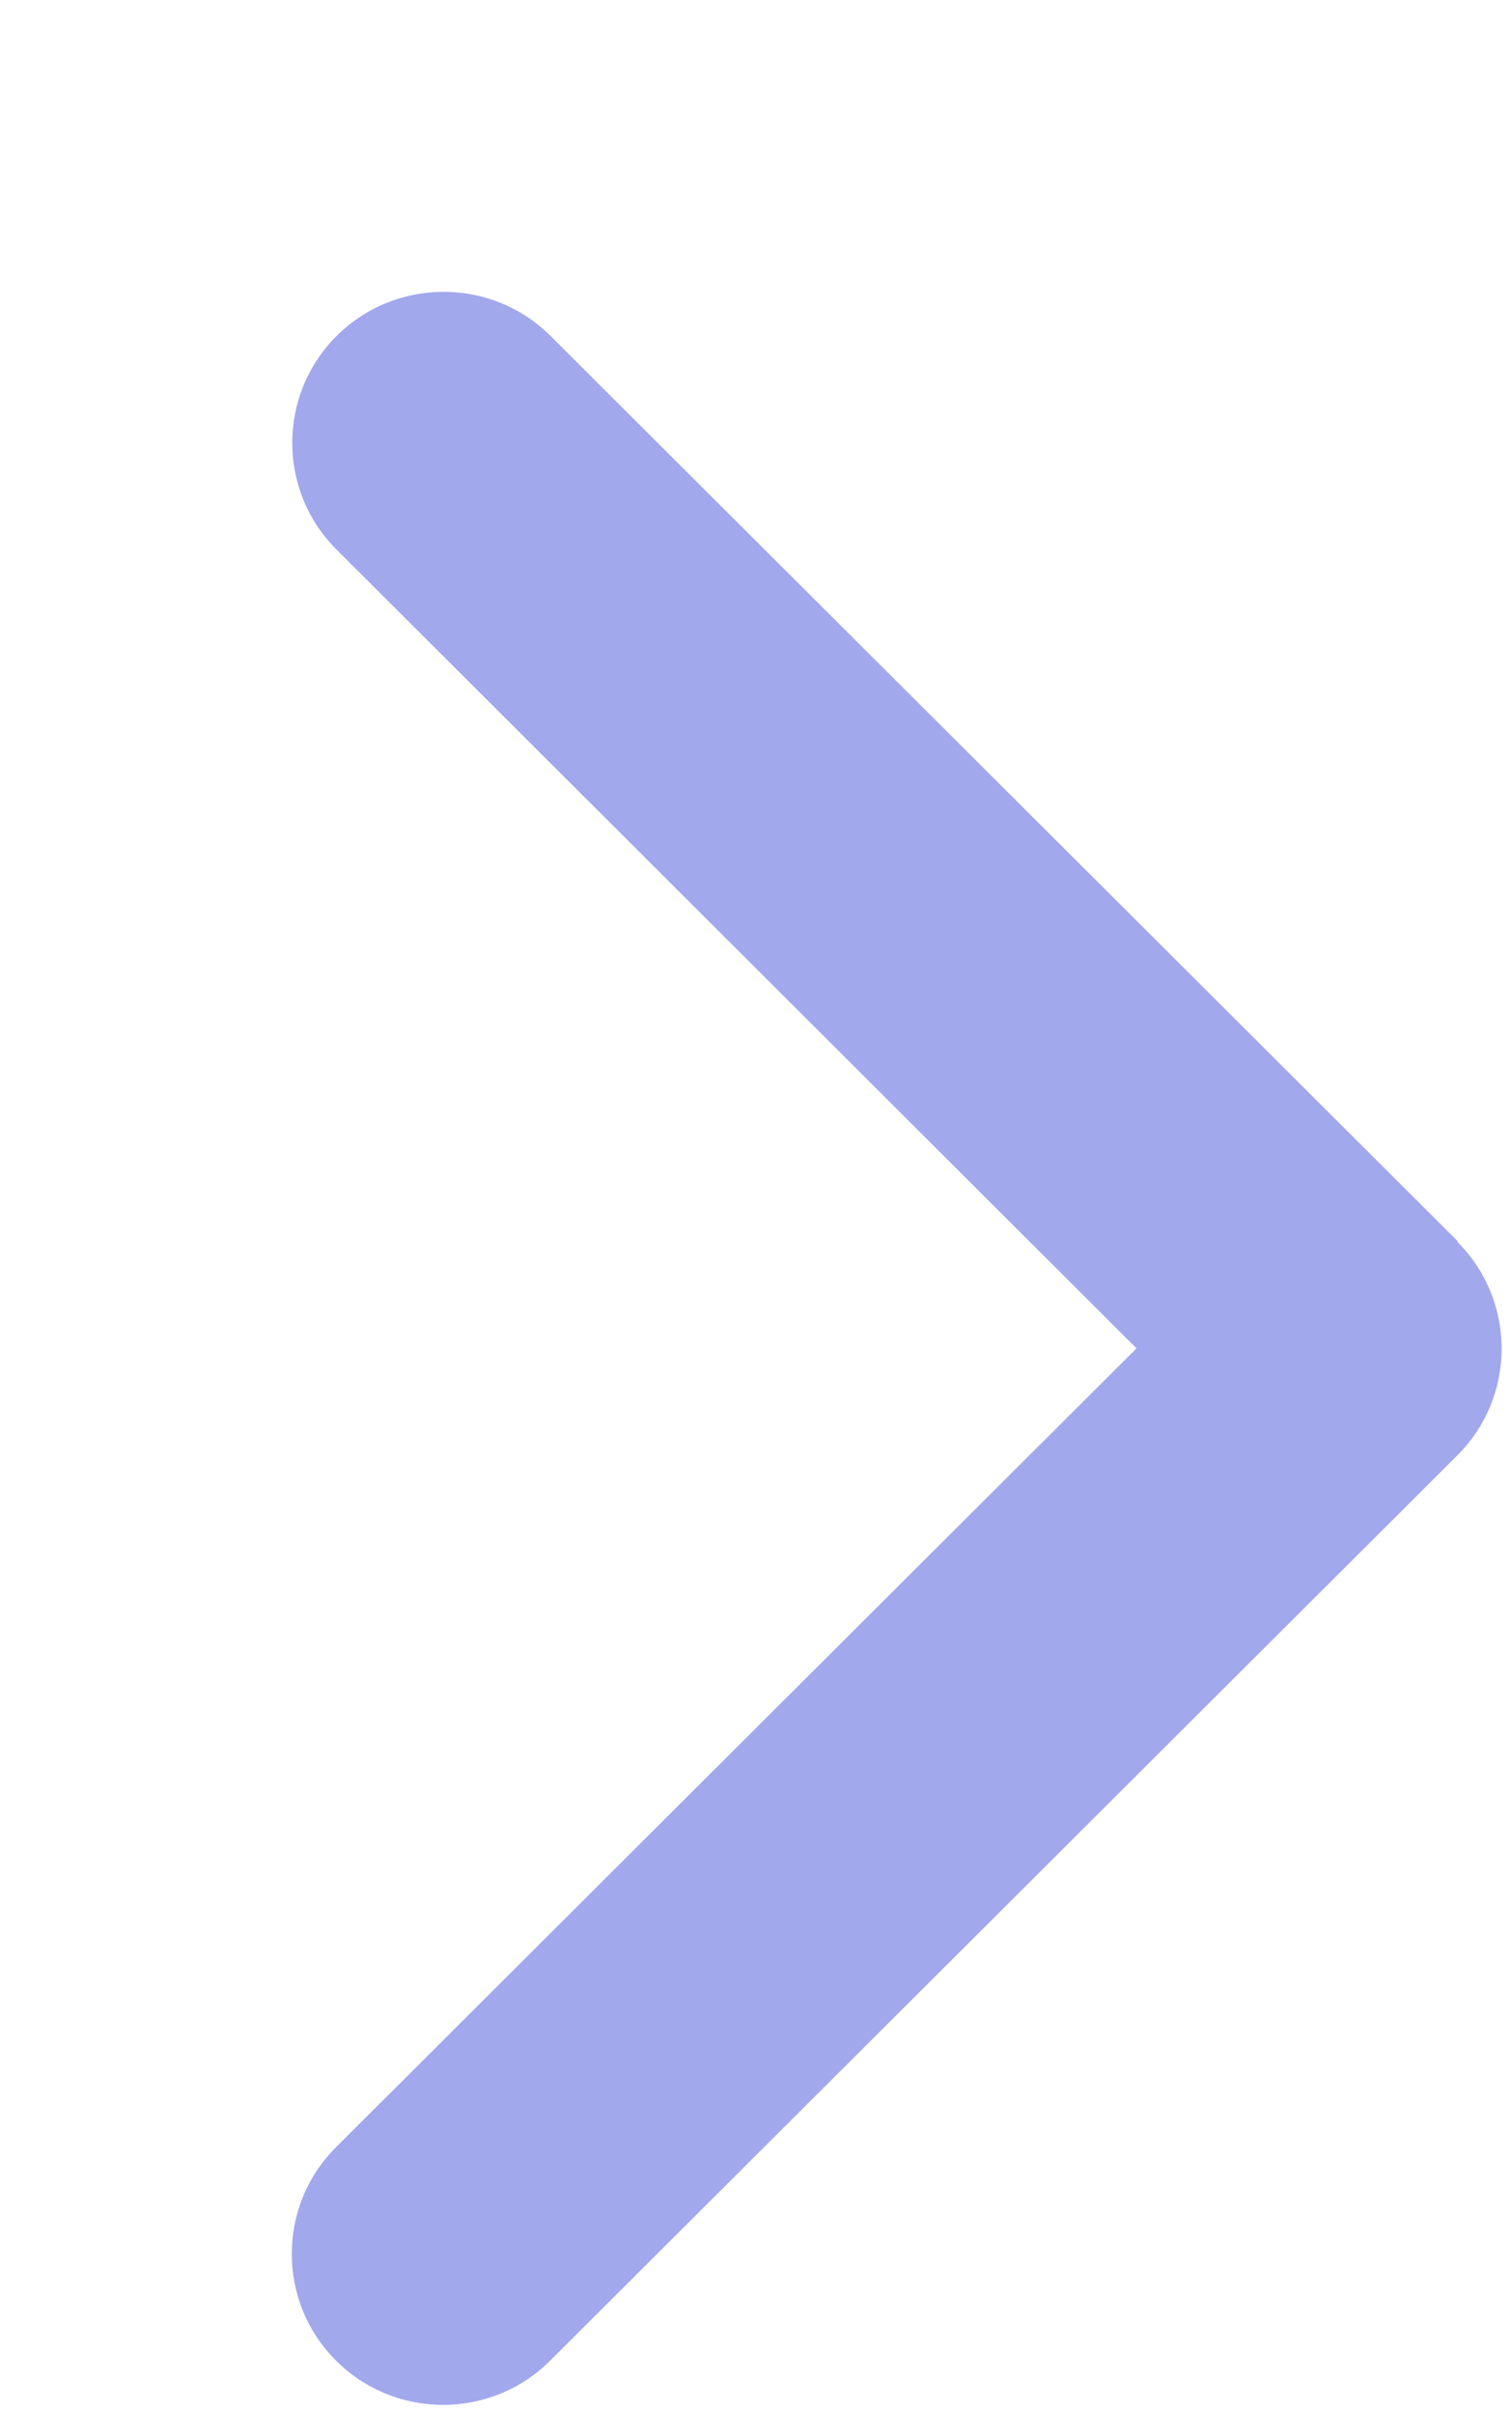 <svg width="57" height="91" viewBox="0 0 57 91" fill="none" xmlns="http://www.w3.org/2000/svg">
<path d="M54.939 46.809C57.166 49.031 57.166 52.639 54.939 54.86L20.739 88.985C18.512 91.207 14.896 91.207 12.67 88.985C10.443 86.764 10.443 83.156 12.67 80.934L42.844 50.826L12.688 20.718C10.461 18.496 10.461 14.888 12.688 12.666C14.914 10.445 18.53 10.445 20.757 12.666L54.957 46.791L54.939 46.809Z" fill="#A2A8EC"/>
</svg>

